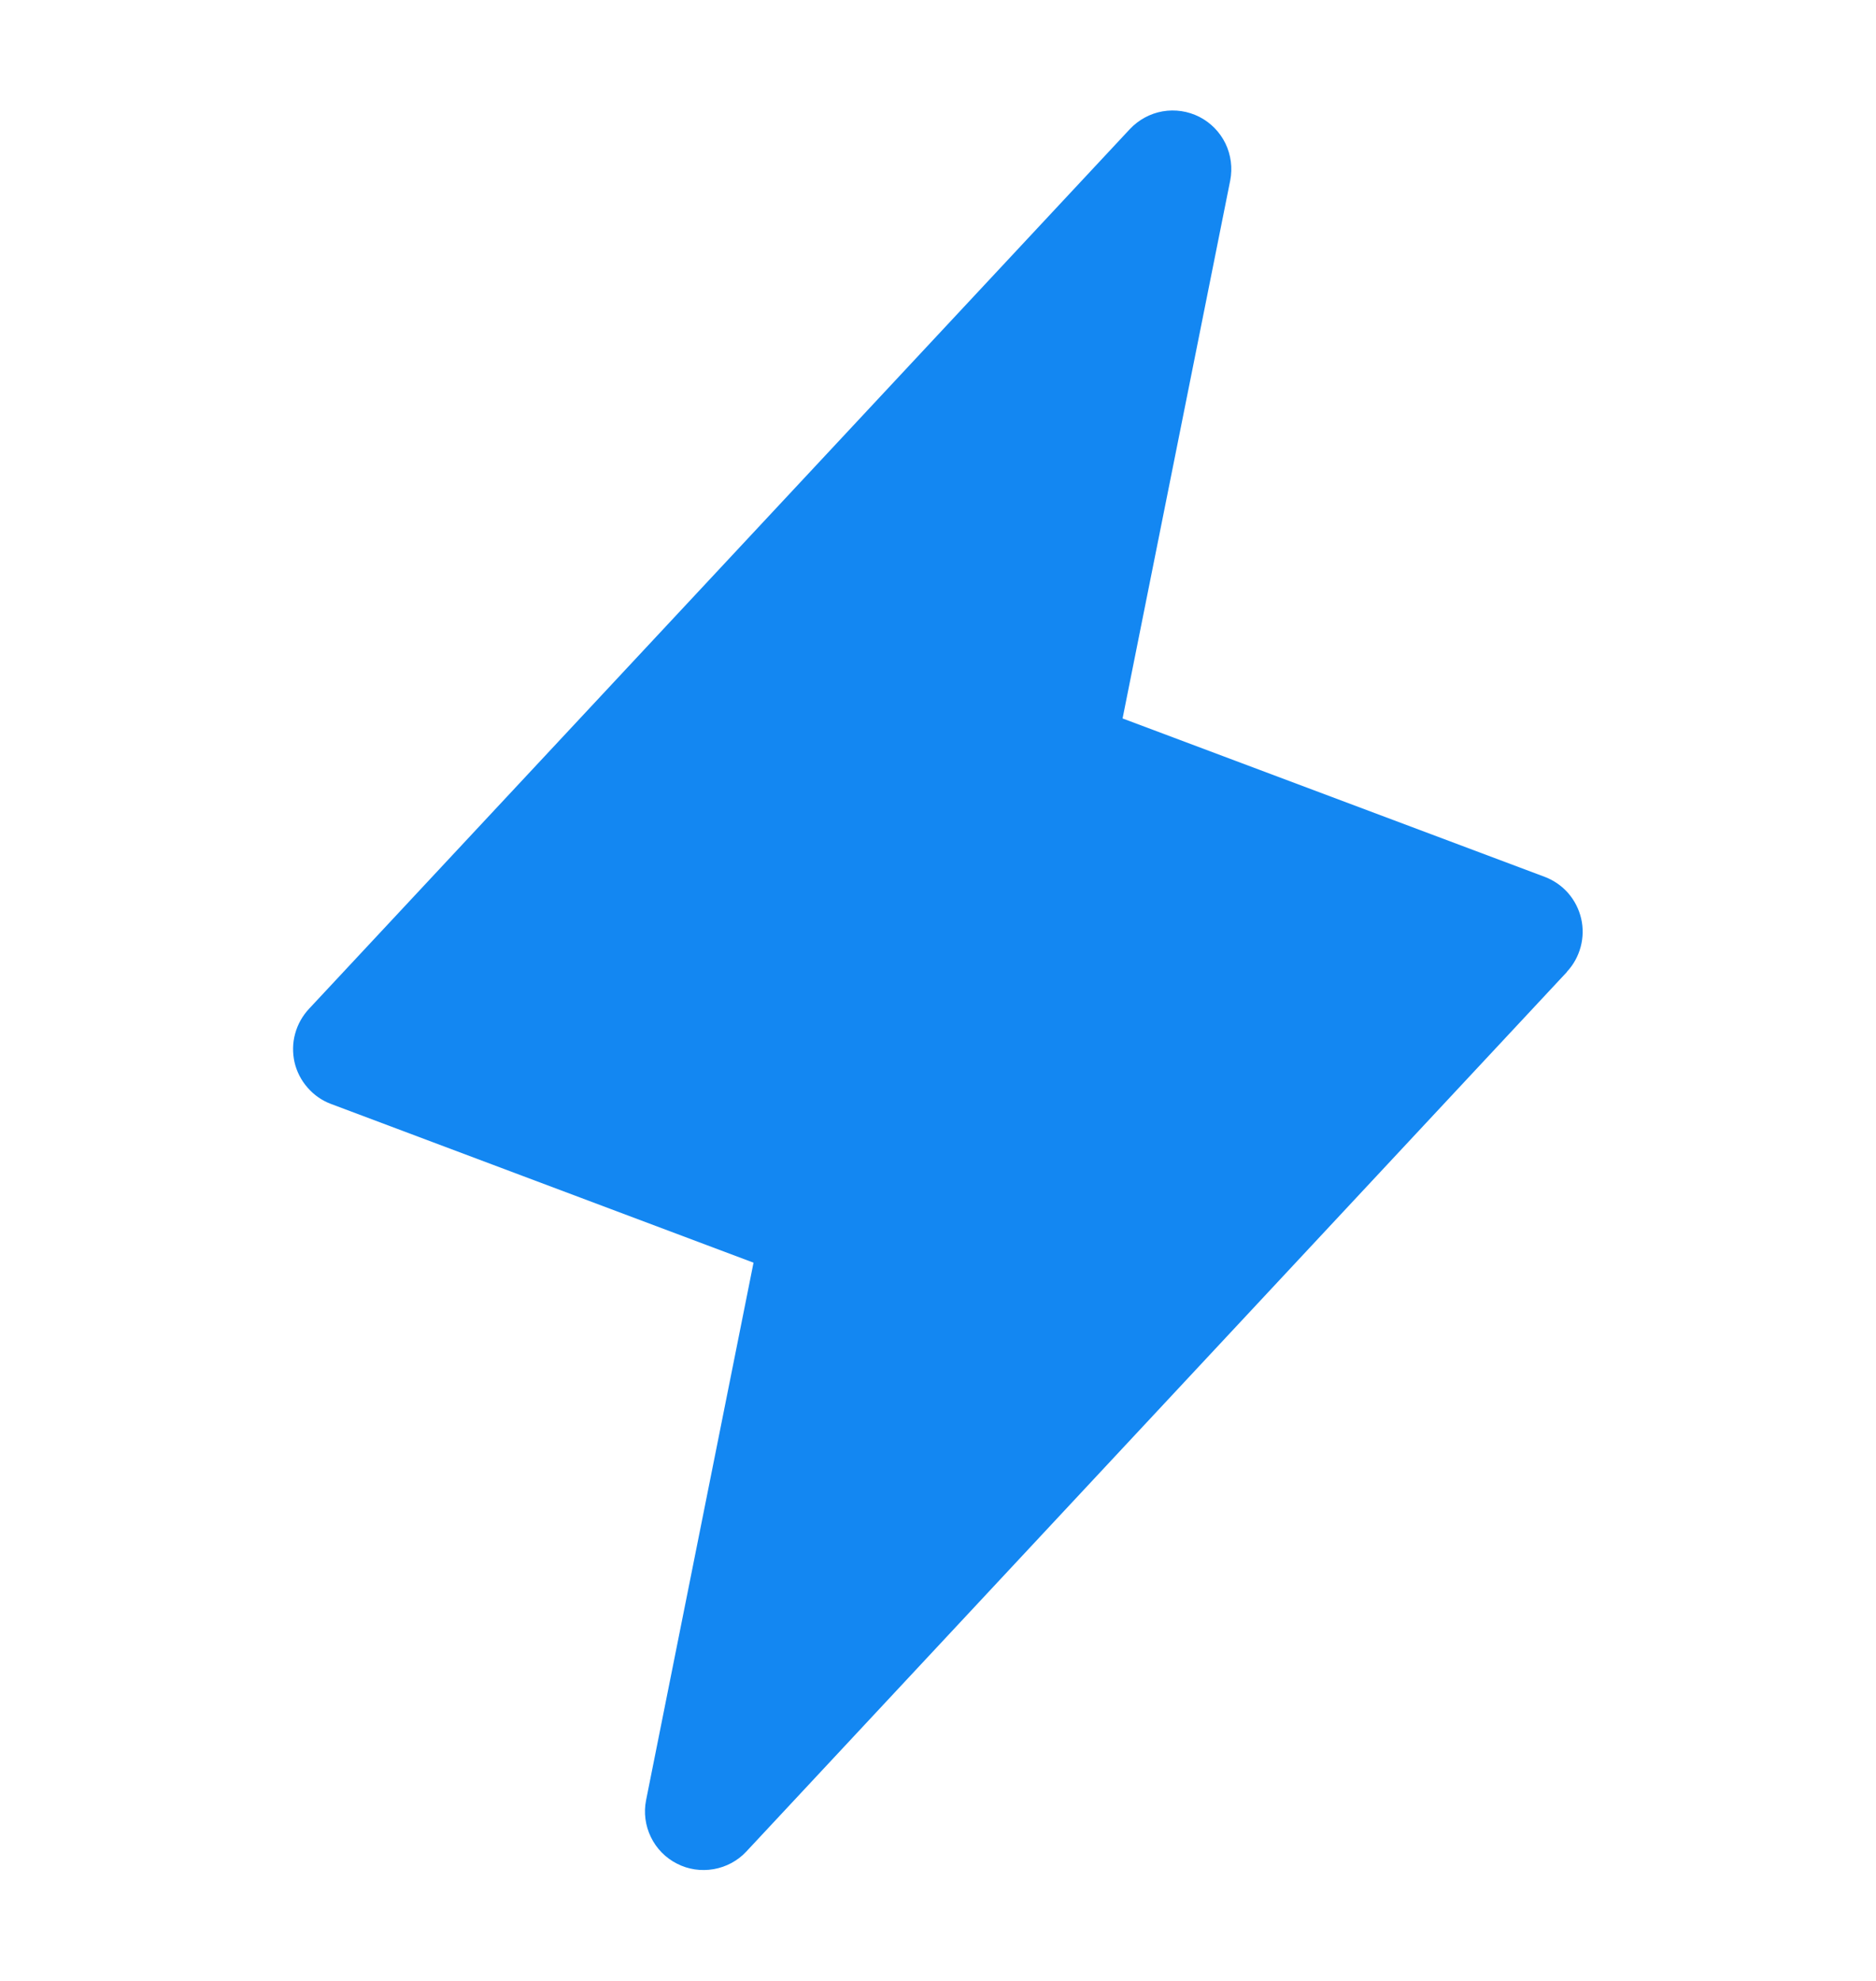<svg width="18" height="19" viewBox="0 0 18 19" fill="none" xmlns="http://www.w3.org/2000/svg">
<path d="M15.036 9.321L7.161 17.759C7.078 17.848 6.968 17.907 6.848 17.928C6.727 17.949 6.603 17.931 6.495 17.875C6.386 17.82 6.298 17.73 6.245 17.62C6.192 17.511 6.175 17.387 6.199 17.267L7.23 12.111L3.177 10.589C3.09 10.557 3.013 10.503 2.952 10.433C2.89 10.363 2.847 10.279 2.826 10.189C2.806 10.098 2.807 10.004 2.832 9.914C2.856 9.825 2.903 9.742 2.966 9.675L10.841 1.238C10.925 1.149 11.035 1.089 11.155 1.068C11.276 1.047 11.399 1.066 11.508 1.121C11.617 1.177 11.704 1.266 11.758 1.376C11.811 1.486 11.827 1.61 11.804 1.73L10.771 6.891L14.823 8.411C14.909 8.444 14.986 8.497 15.047 8.567C15.107 8.636 15.15 8.72 15.171 8.81C15.192 8.9 15.19 8.994 15.166 9.083C15.142 9.172 15.097 9.254 15.034 9.321H15.036Z" fill="#1387F2"/>
</svg>
